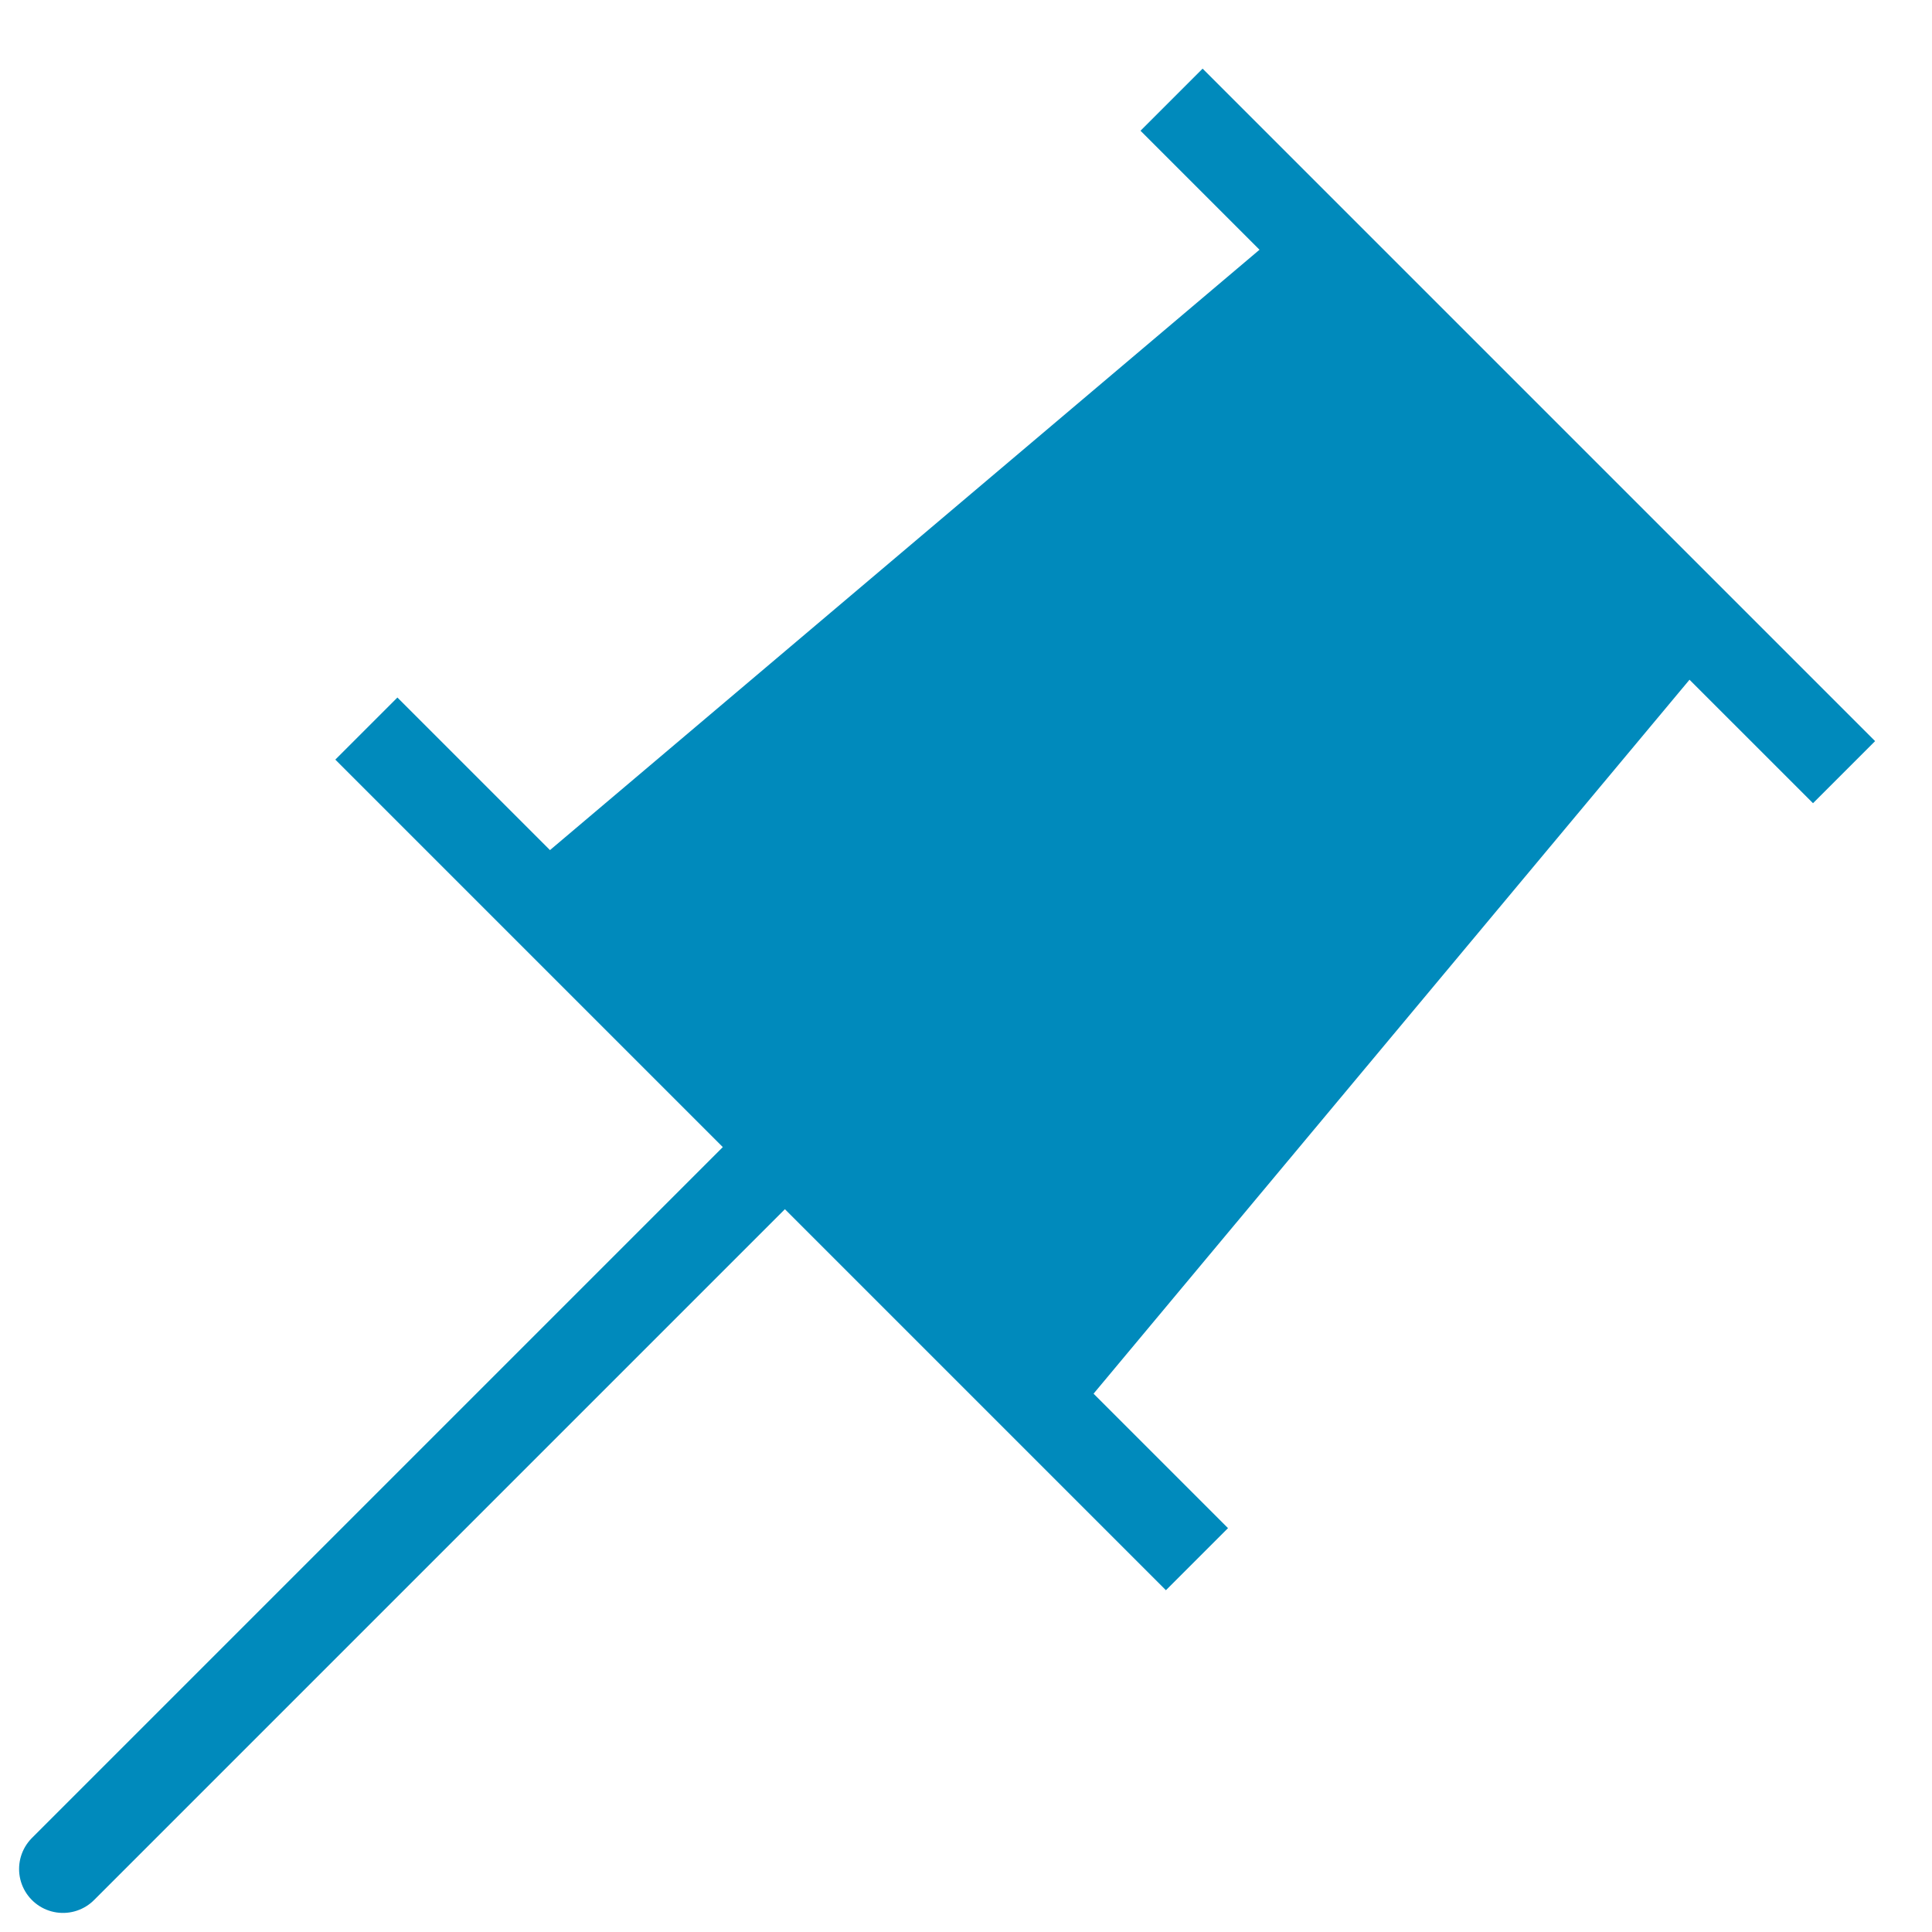 <?xml version="1.0" encoding="UTF-8" standalone="no"?>
<!-- Created with Inkscape (http://www.inkscape.org/) -->

<svg
   xmlns:dc="http://purl.org/dc/elements/1.1/"
   xmlns:cc="http://creativecommons.org/ns#"
   xmlns:rdf="http://www.w3.org/1999/02/22-rdf-syntax-ns#"
   xmlns:svg="http://www.w3.org/2000/svg"
   xmlns="http://www.w3.org/2000/svg"
   xmlns:sodipodi="http://sodipodi.sourceforge.net/DTD/sodipodi-0.dtd"
   xmlns:inkscape="http://www.inkscape.org/namespaces/inkscape"
   width="88mm"
   height="88mm"
   viewBox="0 0 88 88"
   version="1.1"
   id="svg8"
   inkscape:version="0.92.3 (2405546, 2018-03-11)"
   sodipodi:docname="pinnedIcon.svg">
  <defs
     id="defs2">
    <marker
       inkscape:stockid="Arrow2Send"
       orient="auto"
       refY="0"
       refX="0"
       id="marker1238"
       style="overflow:visible"
       inkscape:isstock="true">
      <path
         id="path1236"
         style="fill:#000000;fill-opacity:1;fill-rule:evenodd;stroke:#000000;stroke-width:0.625;stroke-linejoin:round;stroke-opacity:1"
         d="M 8.719,4.034 -2.207,0.016 8.719,-4.002 c -1.745,2.372 -1.735,5.617 -6e-7,8.035 z"
         transform="matrix(-0.3,0,0,-0.3,0.69,0)"
         inkscape:connector-curvature="0" />
    </marker>
    <marker
       inkscape:stockid="Arrow2Send"
       orient="auto"
       refY="0"
       refX="0"
       id="Arrow2Send"
       style="overflow:visible"
       inkscape:isstock="true">
      <path
         id="path967"
         style="fill:#000000;fill-opacity:1;fill-rule:evenodd;stroke:#000000;stroke-width:0.625;stroke-linejoin:round;stroke-opacity:1"
         d="M 8.719,4.034 -2.207,0.016 8.719,-4.002 c -1.745,2.372 -1.735,5.617 -6e-7,8.035 z"
         transform="matrix(-0.3,0,0,-0.3,0.69,0)"
         inkscape:connector-curvature="0" />
    </marker>
  </defs>
  <sodipodi:namedview
     id="base"
     pagecolor="#ffffff"
     bordercolor="#666666"
     borderopacity="1.0"
     inkscape:pageopacity="0.0"
     inkscape:pageshadow="2"
     inkscape:zoom="2.8"
     inkscape:cx="-0.018141426"
     inkscape:cy="184.25214"
     inkscape:document-units="mm"
     inkscape:current-layer="layer1"
     showgrid="false"
     inkscape:window-width="2560"
     inkscape:window-height="1022"
     inkscape:window-x="1366"
     inkscape:window-y="0"
     inkscape:window-maximized="1" />
  <g
     inkscape:label="Layer 1"
     inkscape:groupmode="layer"
     id="layer1"
     transform="translate(0,-209)">
    <path
       style="fill:none;stroke:#008abc;stroke-width:4;stroke-linecap:butt;stroke-linejoin:miter;stroke-miterlimit:4;stroke-dasharray:none;stroke-opacity:1"
       d="M 16.687,242.185 54.52,280.018"
       id="path826"
       inkscape:connector-curvature="0" />
    <path
       style="fill:none;stroke:#008abc;stroke-width:4;stroke-linecap:butt;stroke-linejoin:miter;stroke-miterlimit:4;stroke-dasharray:none;stroke-opacity:1"
       d="M 76.687,237.16 46.835,272.924"
       id="path828"
       inkscape:connector-curvature="0" />
    <path
       style="fill:none;stroke:#008abc;stroke-width:4;stroke-linecap:butt;stroke-linejoin:miter;stroke-miterlimit:4;stroke-dasharray:none;stroke-opacity:1"
       d="M 59.84,220.904 25.258,250.165"
       id="path845"
       inkscape:connector-curvature="0" />
    <path
       style="fill:none;stroke:#008abc;stroke-width:4;stroke-linecap:round;stroke-linejoin:miter;stroke-miterlimit:0;stroke-dasharray:none;stroke-opacity:1"
       d="M 35.603,261.397 2.869,294.131"
       id="path849"
       inkscape:connector-curvature="0" />
    <path
       style="fill:none;stroke:#008abc;stroke-width:4;stroke-linecap:butt;stroke-linejoin:miter;stroke-miterlimit:4;stroke-dasharray:none;stroke-opacity:1"
       d="m 53.363,213.541 30.631,30.63"
       id="path826-1"
       inkscape:connector-curvature="0" />
    <path
       style="fill:#008abc;fill-opacity:1;stroke:#008abc;stroke-width:0.27;stroke-linecap:round;stroke-linejoin:miter;stroke-miterlimit:4;stroke-dasharray:none;stroke-dashoffset:0;stroke-opacity:1;paint-order:stroke fill markers"
       d="m 141.629,192.517 -35.579,-35.584 60.519,-51.202 c 33.286,-28.161 60.709,-51.202 60.942,-51.202 0.232,0 12.068,11.652 26.302,25.893 l 25.88,25.893 -50.679,60.706 c -27.874,33.388 -50.933,60.79 -51.243,60.894 -0.31,0.103 -16.574,-15.825 -36.142,-35.396 z"
       id="path1309"
       inkscape:connector-curvature="0"
       transform="matrix(0.265,0,0,0.265,0,209)" />
    <path
       style="fill:#008abc;fill-opacity:1;stroke:#008abc;stroke-width:0.073;stroke-linecap:round;stroke-linejoin:miter;stroke-miterlimit:4;stroke-dasharray:none;stroke-dashoffset:0;stroke-opacity:1;paint-order:stroke fill markers"
       d="m 37.315,260.25 c -5.274,-5.266 -9.547,-9.64 -9.497,-9.722 0.127,-0.206 29.708,-25.217 31.804,-26.891 l 0.832,-0.664 6.989,6.989 6.989,6.989 -3.454,4.139 c -1.9,2.276 -7.903,9.445 -13.34,15.93 -5.437,6.485 -10.077,12.019 -10.31,12.298 l -0.424,0.507 z"
       id="path1311"
       inkscape:connector-curvature="0" />
  </g>
</svg>
